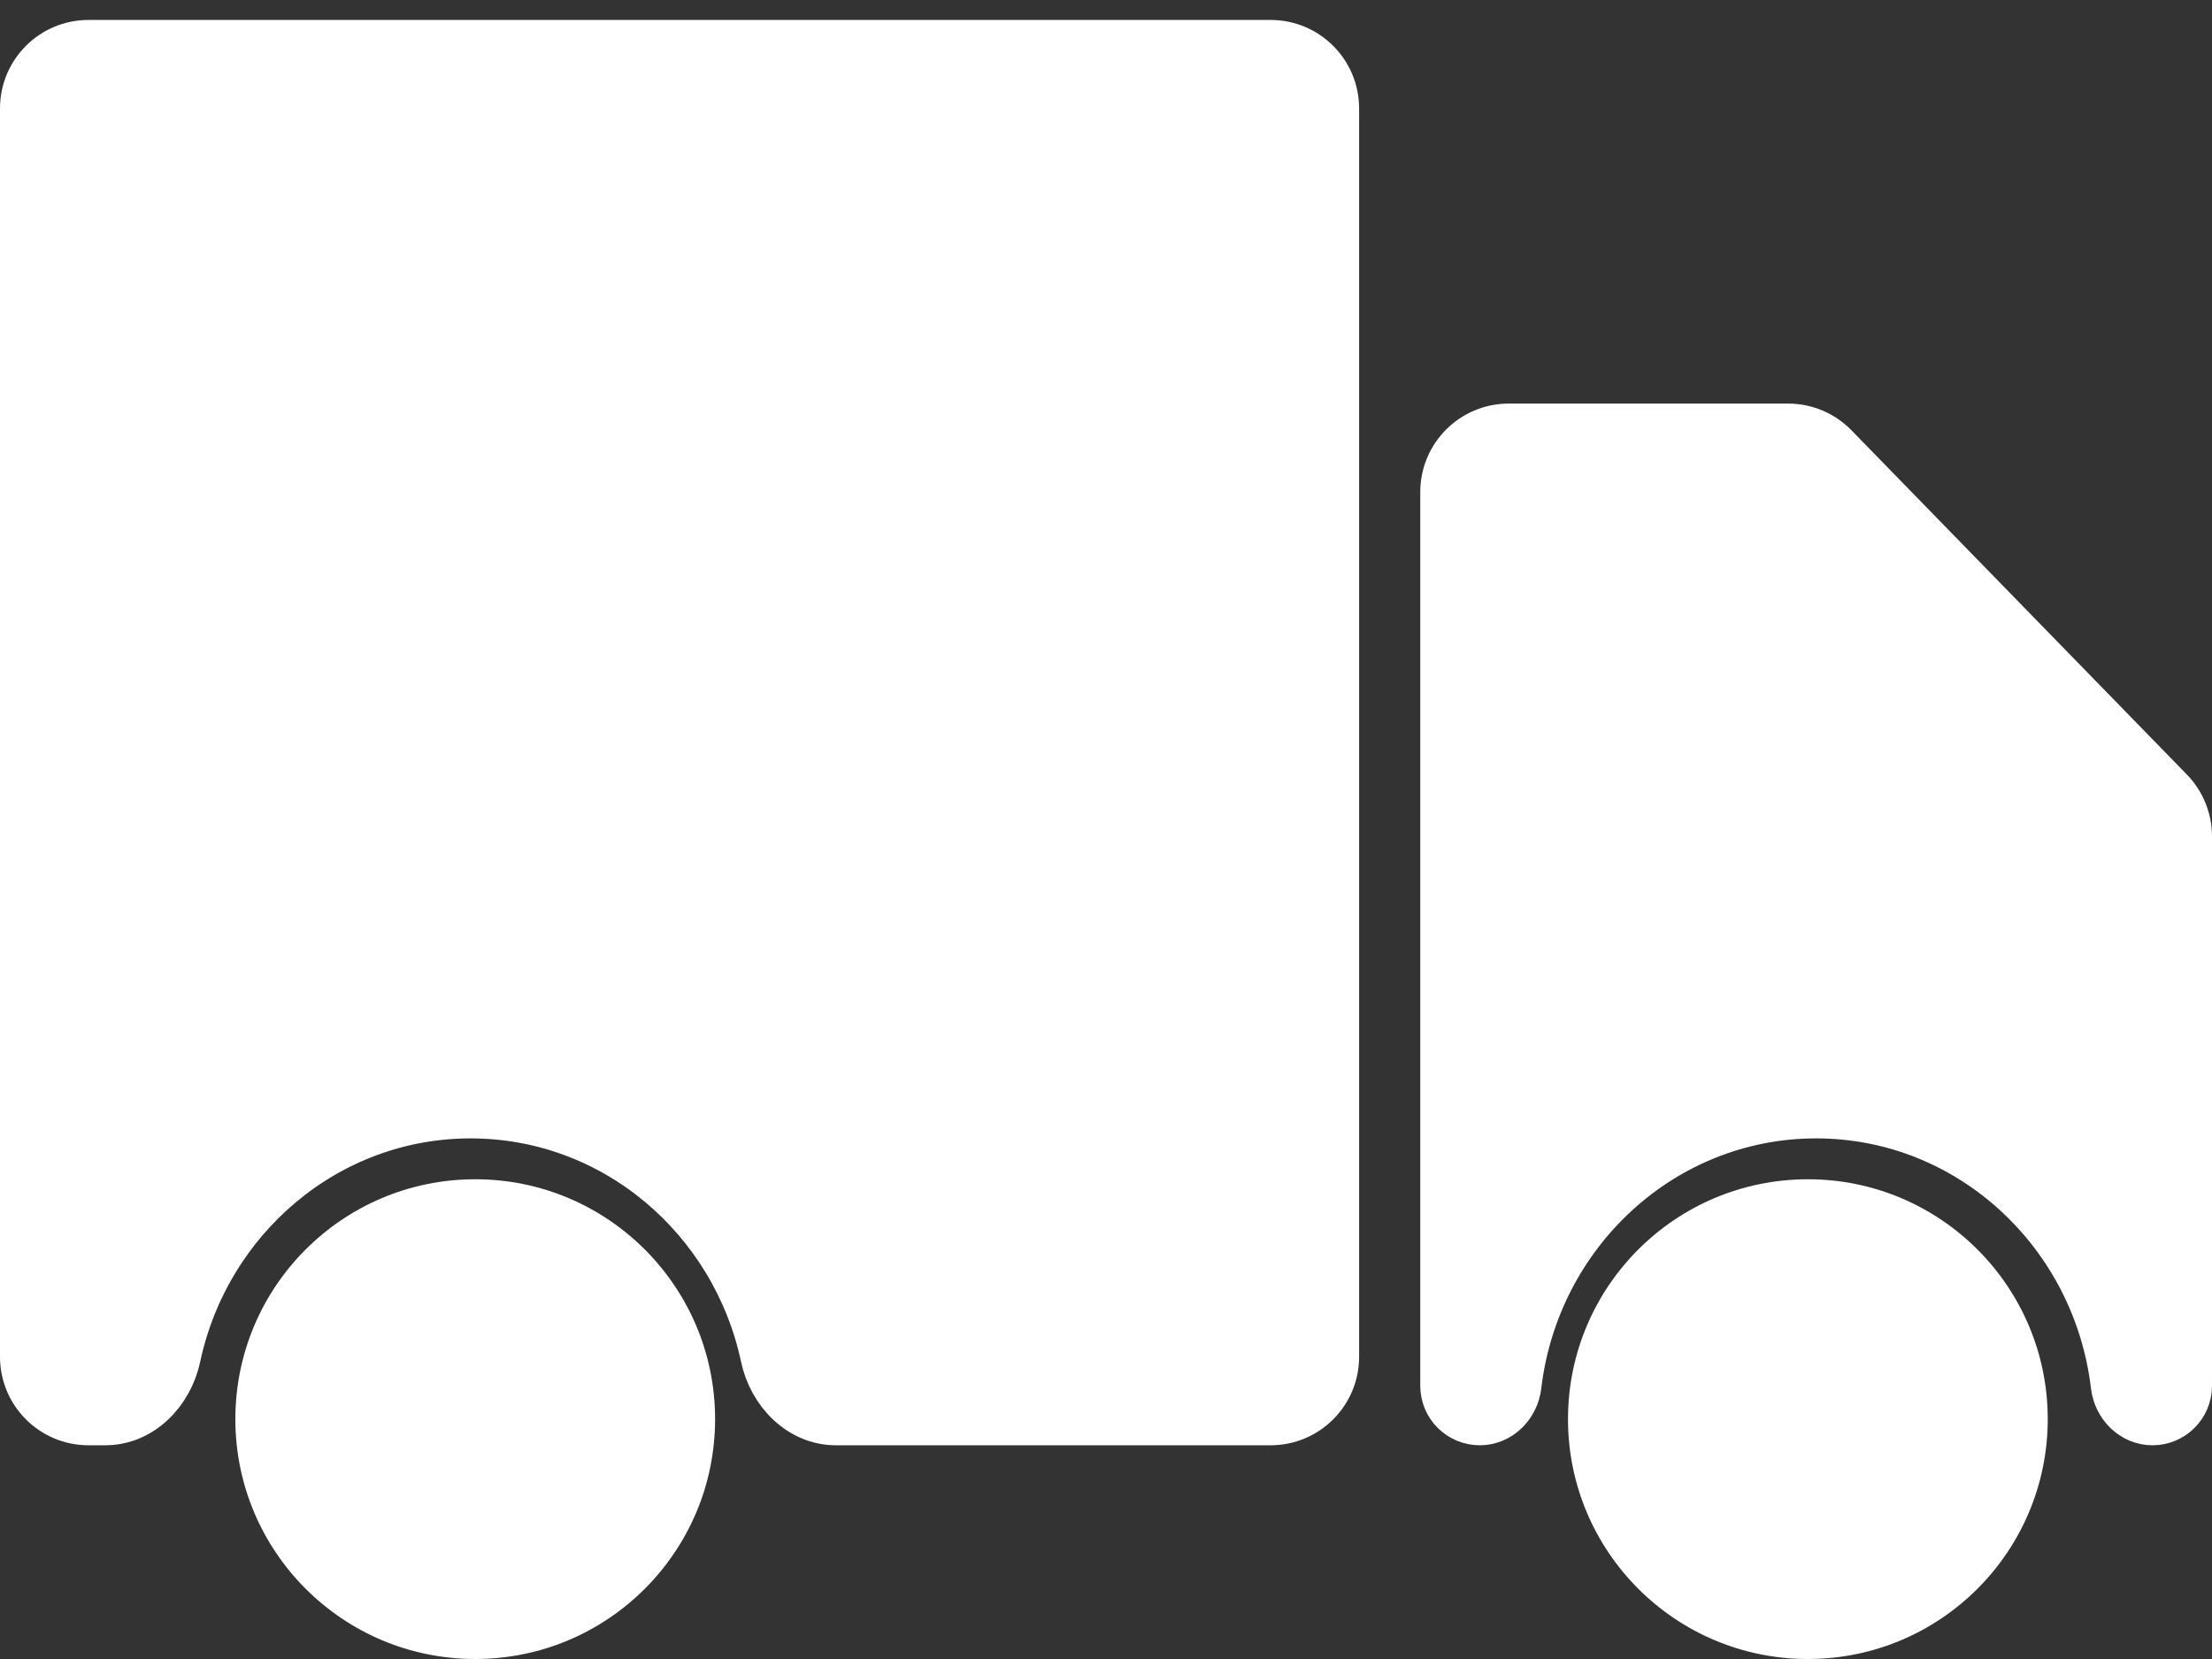 <svg width="100" height="75" viewBox="0 0 100 75" fill="none" xmlns="http://www.w3.org/2000/svg">
<rect x="0" y="0" width="100" height="75" fill="#333333" stroke="none"/>
<g id="Group 3611">
<g id="Icon">
<path d="M21.276 50.464C14.807 50.464 9.399 55.128 8.071 61.359C7.726 62.98 6.415 64.338 4.759 64.338H4C2.343 64.338 1 62.995 1 61.338V4.902C1 3.245 2.343 1.902 4 1.902H57.443C59.099 1.902 60.443 3.245 60.443 4.902V61.338C60.443 62.995 59.099 64.338 57.443 64.338H37.793C36.136 64.338 34.826 62.98 34.481 61.359C33.153 55.128 27.745 50.464 21.276 50.464Z" fill="white"/>
<path d="M82.103 50.464C75.194 50.464 69.496 55.784 68.685 62.651C68.576 63.578 67.83 64.338 66.897 64.338C65.963 64.338 65.207 63.582 65.207 62.649V22.245C65.207 20.588 66.55 19.245 68.207 19.245H80.838C81.647 19.245 82.422 19.572 82.987 20.152L98.149 35.715C98.695 36.275 99 37.026 99 37.808V62.649C99 63.582 98.243 64.338 97.31 64.338C96.377 64.338 95.631 63.578 95.522 62.651C94.711 55.784 89.013 50.464 82.103 50.464Z" fill="white"/>
<path d="M21.276 50.464C14.807 50.464 9.399 55.128 8.071 61.359C7.726 62.98 6.415 64.338 4.759 64.338H4C2.343 64.338 1 62.995 1 61.338V4.902C1 3.245 2.343 1.902 4 1.902H57.443C59.099 1.902 60.443 3.245 60.443 4.902V61.338C60.443 62.995 59.099 64.338 57.443 64.338H37.793C36.136 64.338 34.826 62.98 34.481 61.359C33.153 55.128 27.745 50.464 21.276 50.464Z" stroke="white" stroke-width="2" stroke-linecap="round" stroke-linejoin="round"/>
<path d="M82.103 50.464C75.194 50.464 69.496 55.784 68.685 62.651C68.576 63.578 67.83 64.338 66.897 64.338C65.963 64.338 65.207 63.582 65.207 62.649V22.245C65.207 20.588 66.55 19.245 68.207 19.245H80.838C81.647 19.245 82.422 19.572 82.987 20.152L98.149 35.715C98.695 36.275 99 37.026 99 37.808V62.649C99 63.582 98.243 64.338 97.31 64.338C96.377 64.338 95.631 63.578 95.522 62.651C94.711 55.784 89.013 50.464 82.103 50.464Z" stroke="white" stroke-width="2" stroke-linecap="round" stroke-linejoin="round"/>
</g>
<circle id="Ellipse 3" cx="21.484" cy="64.156" r="10.844" fill="white"/>
<circle id="Ellipse 4" cx="81.73" cy="64.156" r="10.844" fill="white"/>
</g>
</svg>
